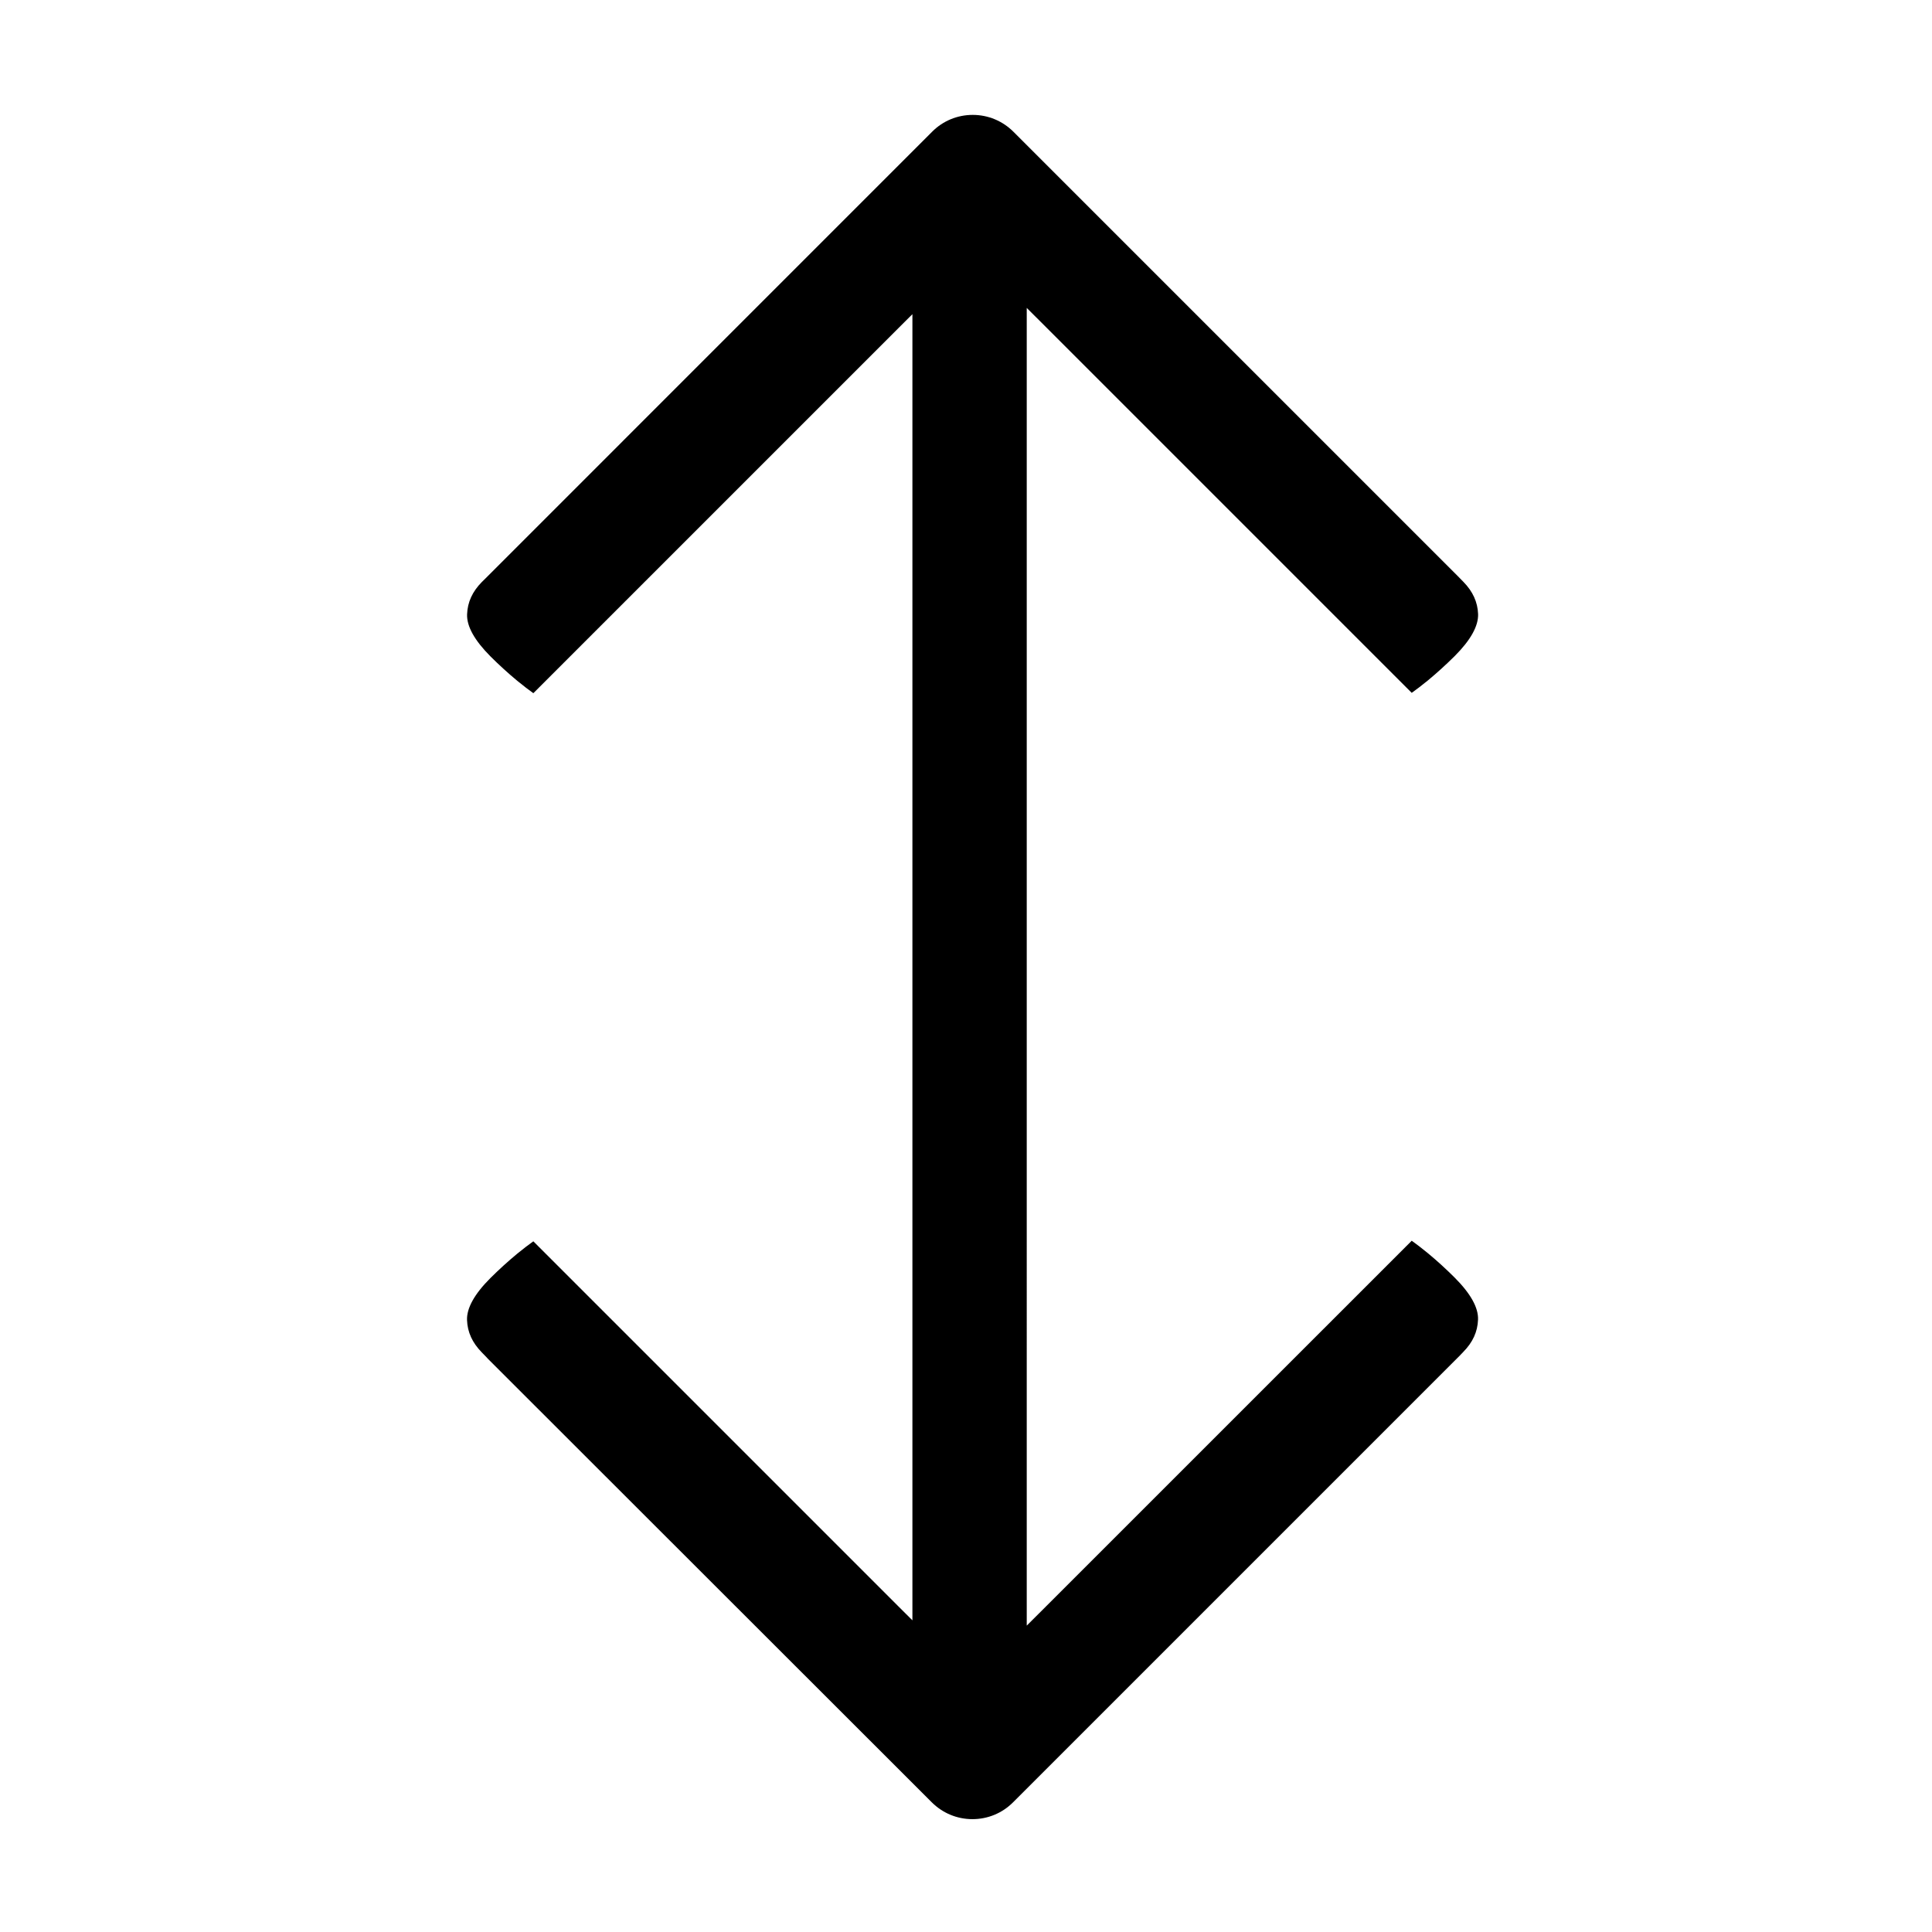 <?xml version="1.0" encoding="iso-8859-1"?>
<!-- Generator: Adobe Illustrator 17.1.0, SVG Export Plug-In . SVG Version: 6.00 Build 0)  -->
<!DOCTYPE svg PUBLIC "-//W3C//DTD SVG 1.1//EN" "http://www.w3.org/Graphics/SVG/1.1/DTD/svg11.dtd">
<svg version="1.1" xmlns="http://www.w3.org/2000/svg" xmlns:xlink="http://www.w3.org/1999/xlink" x="0px" y="0px"
	 viewBox="0 0 34 34" style="enable-background:new 0 0 34 34;" xml:space="preserve">
<g id="BLOCKS" style="display:none;">
	<rect x="0.027" y="0.022" style="display:inline;fill:#CCCACB;" width="34" height="34"/>
</g>
<g id="INNER_GUDIES">
</g>
<g id="MAIN_GUIDES">
</g>
<g id="ICONS">
	<g>
		<path d="M16.397,31.717c0.191,0.191,0.446,0.297,0.716,0.297s0.525-0.105,0.716-0.297l7.863-7.863l0.059-0.062
			c0.167-0.169,0.252-0.355,0.26-0.569c0.008-0.21-0.131-0.459-0.412-0.74c-0.15-0.15-0.309-0.295-0.472-0.43
			c-0.11-0.09-0.205-0.163-0.283-0.218l-0.53,0.53l-5.997,5.996l-0.248,0.247v-0.35V5.769v-0.35l0.248,0.247l6.006,6.006
			l0.521,0.521c0.078-0.055,0.173-0.128,0.284-0.218c0.163-0.135,0.322-0.28,0.472-0.429c0.281-0.281,0.419-0.53,0.412-0.74
			c-0.008-0.211-0.093-0.397-0.258-0.566l-0.101-0.103l0,0l-7.818-7.818c-0.191-0.191-0.446-0.297-0.716-0.297
			c-0.271,0-0.525,0.105-0.716,0.297l-7.865,7.866L8.48,10.242c-0.167,0.169-0.252,0.355-0.26,0.569
			c-0.008,0.21,0.131,0.459,0.411,0.74c0.15,0.15,0.309,0.295,0.472,0.43c0.11,0.09,0.205,0.163,0.283,0.218l0.53-0.53l5.893-5.893
			l0.248-0.247v0.35v22.286v0.35l-0.248-0.247l-5.902-5.902l-0.521-0.521c-0.078,0.055-0.173,0.128-0.284,0.218
			c-0.163,0.135-0.322,0.28-0.472,0.429c-0.281,0.281-0.419,0.53-0.411,0.74c0.008,0.212,0.093,0.397,0.258,0.566l0.1,0.103
			l-0.001,0.001L16.397,31.717z"/>
	</g>
</g>
<g id="TITLES">
</g>
</svg>

